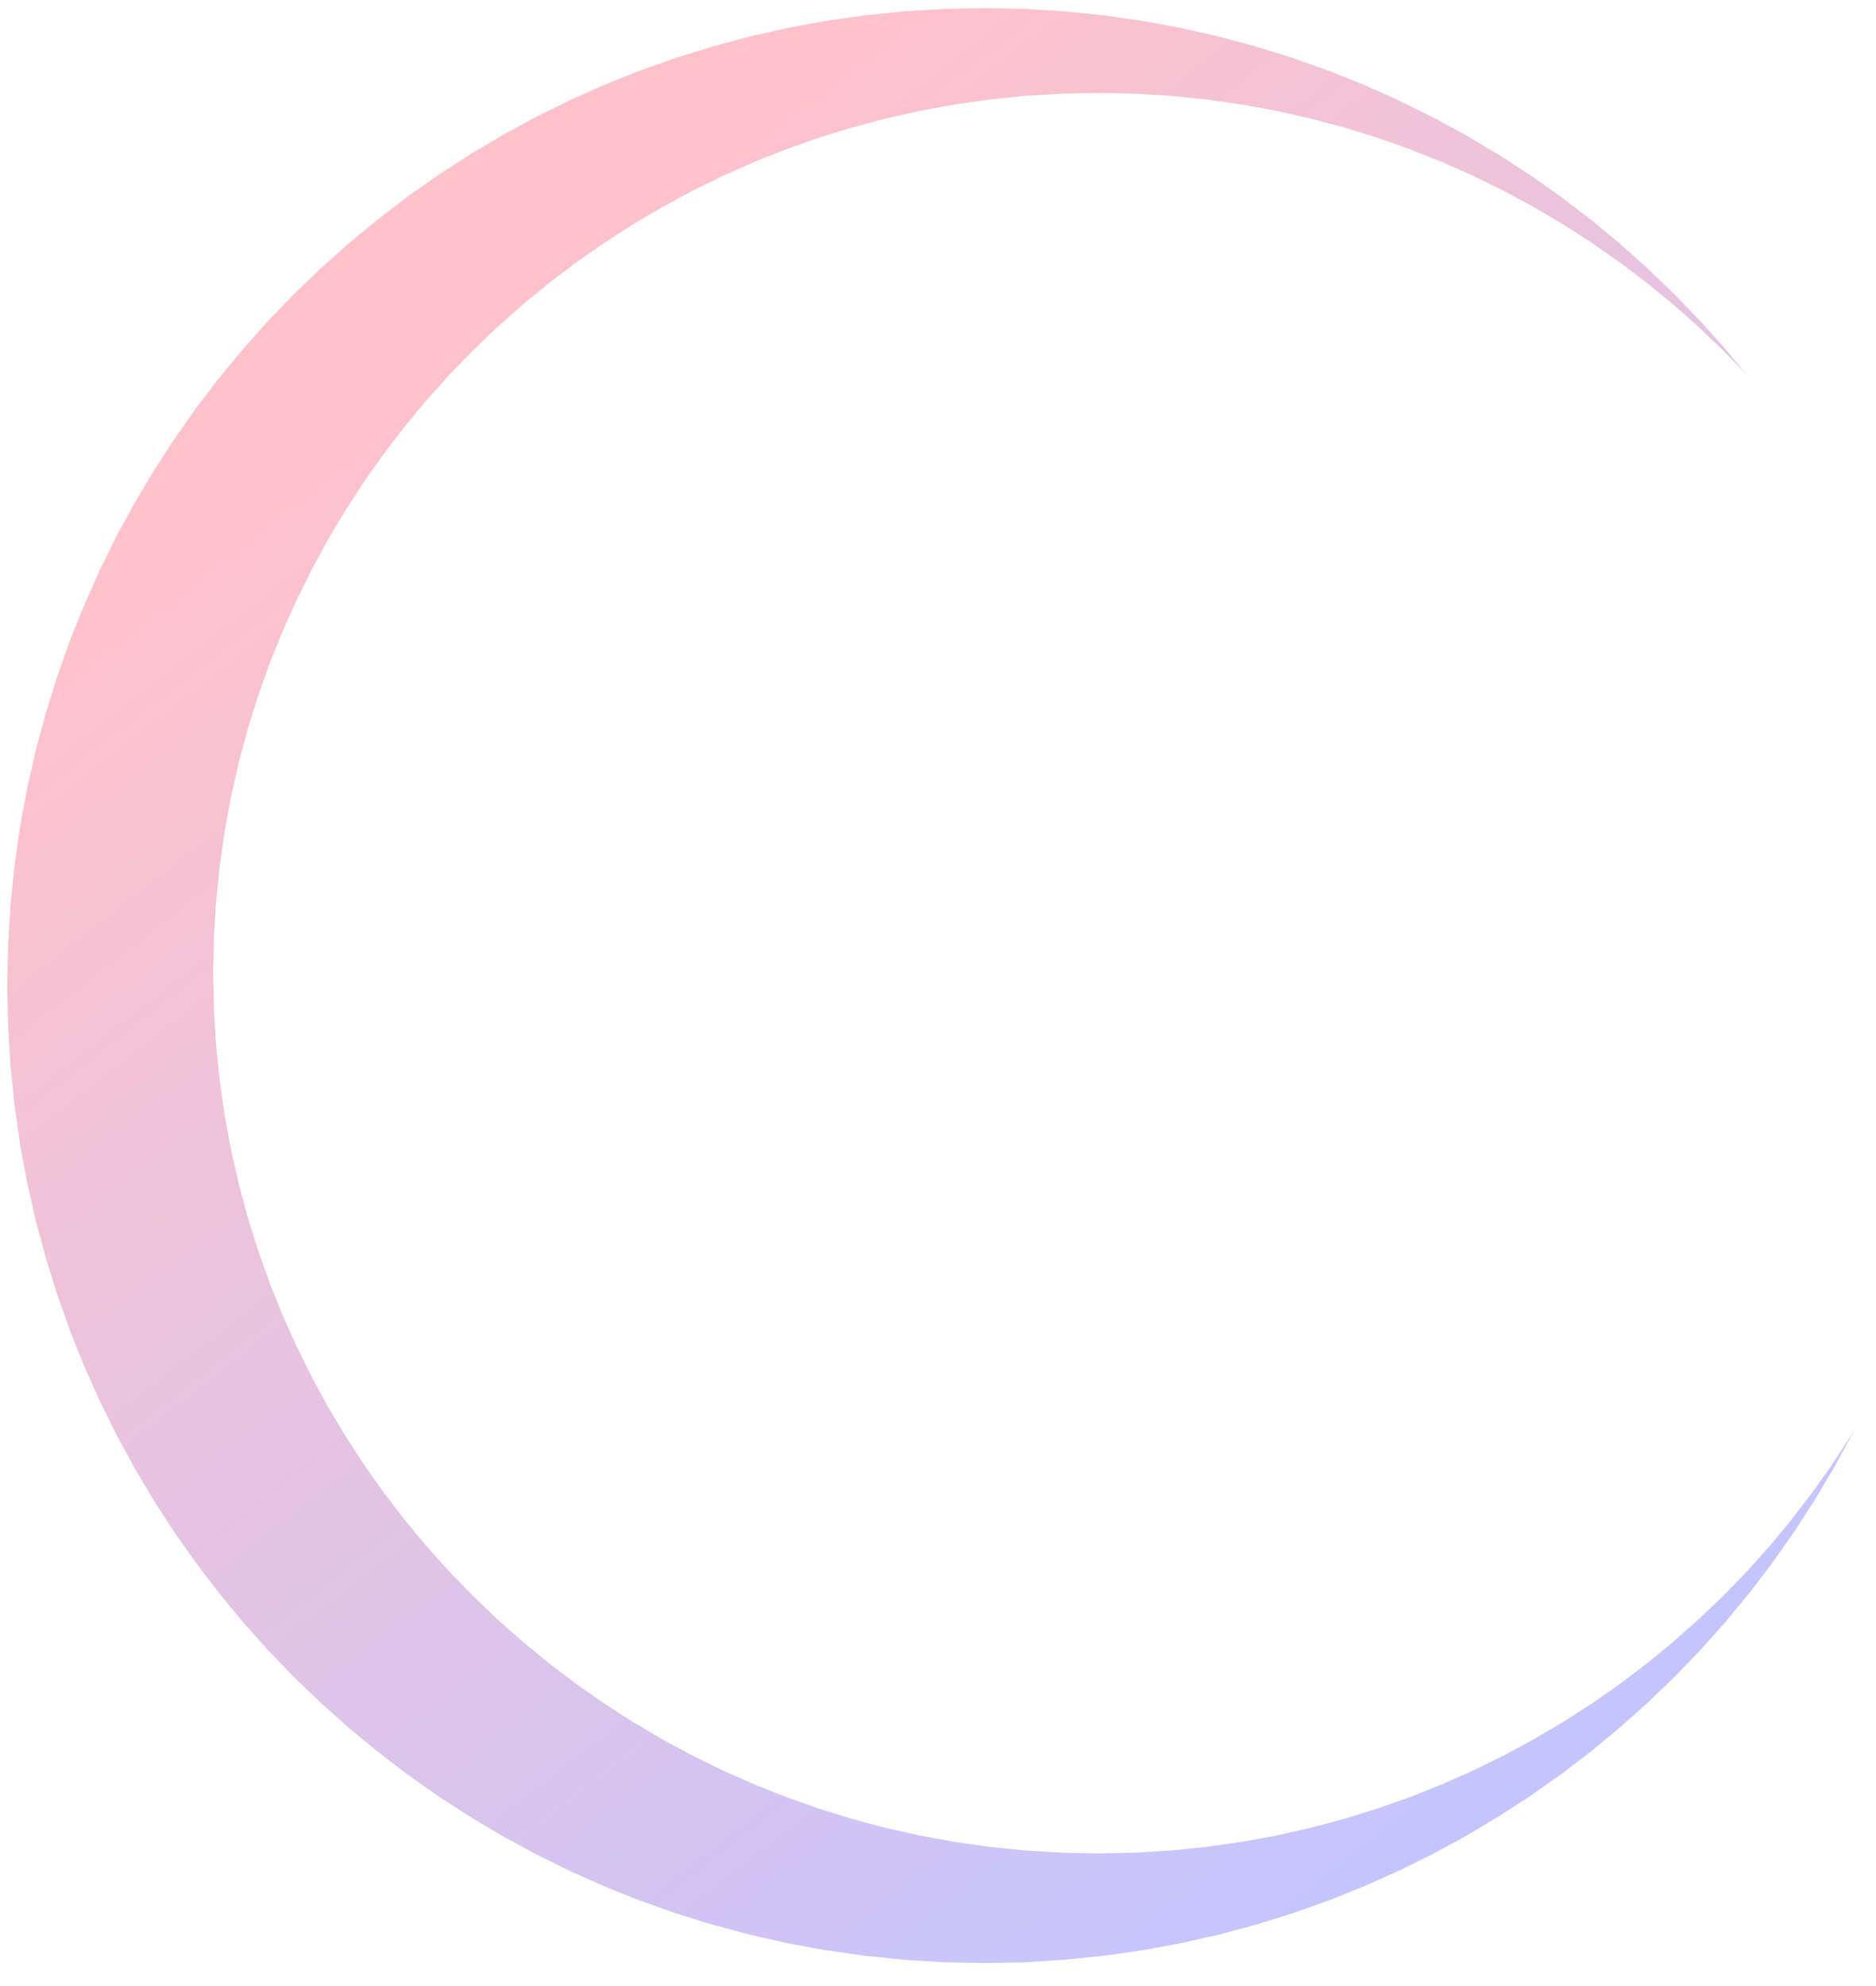 <?xml version="1.0" encoding="UTF-8" standalone="no"?>
<!DOCTYPE svg PUBLIC "-//W3C//DTD SVG 1.1//EN" "http://www.w3.org/Graphics/SVG/1.1/DTD/svg11.dtd">
<svg version="1.1" xmlns="http://www.w3.org/2000/svg" xmlns:xlink="http://www.w3.org/1999/xlink" preserveAspectRatio="xMidYMid meet" viewBox="115.774 100.655 257.931 272.625" width="253.93" height="268.62"><defs><path d="M262.09 102.1L267.51 102.65L272.86 103.41L278.14 104.39L283.35 105.56L288.47 106.94L293.52 108.51L298.48 110.27L303.35 112.22L308.12 114.35L312.79 116.66L317.36 119.14L321.81 121.79L326.16 124.61L330.39 127.58L334.49 130.72L338.47 134L342.32 137.44L346.04 141.01L349.62 144.73L353.05 148.58L355.78 151.88L352.75 148.75L349.38 145.53L345.9 142.44L342.29 139.48L338.57 136.66L334.74 133.98L330.81 131.44L326.77 129.06L322.63 126.82L318.4 124.74L314.08 122.82L309.67 121.07L305.18 119.48L300.61 118.07L295.96 116.83L291.25 115.77L286.47 114.9L281.62 114.21L276.72 113.71L271.75 113.41L266.74 113.31L261.73 113.41L256.77 113.71L251.87 114.21L247.02 114.9L242.24 115.77L237.52 116.83L232.88 118.07L228.31 119.48L223.82 121.07L219.41 122.82L215.09 124.74L210.86 126.82L206.72 129.06L202.68 131.44L198.75 133.98L194.92 136.66L191.2 139.48L187.59 142.44L184.1 145.53L180.74 148.75L177.5 152.1L174.39 155.57L171.41 159.15L168.57 162.85L165.88 166.66L163.33 170.57L160.92 174.59L158.68 178.7L156.59 182.91L154.66 187.2L152.89 191.59L151.3 196.05L149.87 200.59L148.63 205.21L147.56 209.9L146.68 214.66L145.99 219.47L145.49 224.35L145.19 229.28L145.09 234.26L145.19 239.25L145.49 244.18L145.99 249.05L146.68 253.87L147.56 258.63L148.63 263.32L149.87 267.93L151.3 272.48L152.89 276.94L154.66 281.32L156.59 285.62L158.68 289.83L160.92 293.94L163.33 297.96L165.88 301.87L168.57 305.68L171.41 309.37L174.39 312.96L177.5 316.43L180.74 319.77L184.1 322.99L187.59 326.08L191.2 329.04L194.92 331.87L198.75 334.55L202.68 337.08L206.72 339.47L210.86 341.71L215.09 343.79L219.41 345.7L223.82 347.46L228.31 349.04L232.88 350.46L237.52 351.7L242.24 352.76L247.02 353.63L251.87 354.32L256.77 354.81L261.73 355.11L266.74 355.22L271.75 355.11L276.72 354.81L281.62 354.32L286.47 353.63L291.25 352.76L295.96 351.7L300.61 350.46L305.18 349.04L309.67 347.46L314.08 345.7L318.4 343.79L322.63 341.71L326.77 339.47L330.81 337.08L334.74 334.55L338.57 331.87L342.29 329.04L345.9 326.08L349.38 322.99L352.75 319.77L355.99 316.43L359.1 312.96L362.07 309.37L364.91 305.68L367.61 301.87L370.16 297.96L370.71 297.05L370.4 297.67L367.91 302.24L365.26 306.69L362.45 311.04L359.47 315.27L356.34 319.38L353.05 323.36L349.62 327.21L346.04 330.92L342.32 334.5L338.47 337.93L334.49 341.22L330.39 344.35L326.16 347.33L321.81 350.14L317.36 352.8L312.79 355.28L308.12 357.59L303.35 359.72L298.48 361.67L293.52 363.43L288.47 365L283.35 366.37L278.14 367.55L272.86 368.52L267.51 369.28L262.09 369.83L256.62 370.17L251.09 370.28L245.55 370.17L240.08 369.83L234.66 369.28L229.31 368.52L224.03 367.55L218.83 366.37L213.7 365L208.65 363.43L203.69 361.67L198.83 359.72L194.05 357.59L189.38 355.28L184.82 352.8L180.36 350.14L176.01 347.33L171.78 344.35L167.68 341.22L163.7 337.93L159.85 334.5L156.13 330.92L152.55 327.21L149.12 323.36L145.84 319.38L142.7 315.27L139.73 311.04L136.91 306.69L134.26 302.24L131.77 297.67L129.47 293L127.34 288.23L125.39 283.36L123.63 278.4L122.06 273.36L120.68 268.23L119.5 263.02L118.53 257.74L117.77 252.39L117.22 246.98L116.89 241.5L116.77 235.97L116.89 230.43L117.22 224.96L117.77 219.54L118.53 214.19L119.5 208.91L120.68 203.71L122.06 198.58L123.63 193.53L125.39 188.57L127.34 183.71L129.47 178.94L131.77 174.26L134.26 169.7L136.91 165.24L139.73 160.89L142.7 156.67L145.84 152.56L149.12 148.58L152.55 144.73L156.13 141.01L159.85 137.44L163.7 134L167.68 130.72L171.78 127.58L176.01 124.61L180.36 121.79L184.82 119.14L189.38 116.66L194.05 114.35L198.83 112.22L203.69 110.27L208.65 108.51L213.7 106.94L218.83 105.56L224.03 104.39L229.31 103.41L234.66 102.65L240.08 102.1L245.55 101.77L251.09 101.65L256.62 101.77L262.09 102.1Z" id="ajHP9i6nV"></path><linearGradient id="logoGradient" gradientUnits="userSpaceOnUse" x1="174.11" y1="146.84" x2="327.44" y2="343.61"><stop style="stop-color: #ffc2cb;stop-opacity: 1" offset="0%"></stop><stop style="stop-color: #c4c5ff;stop-opacity: 1" offset="100%"></stop></linearGradient></defs><g><g><use xlink:href="#ajHP9i6nV" opacity="1" fill="url(#logoGradient)"></use></g></g></svg>